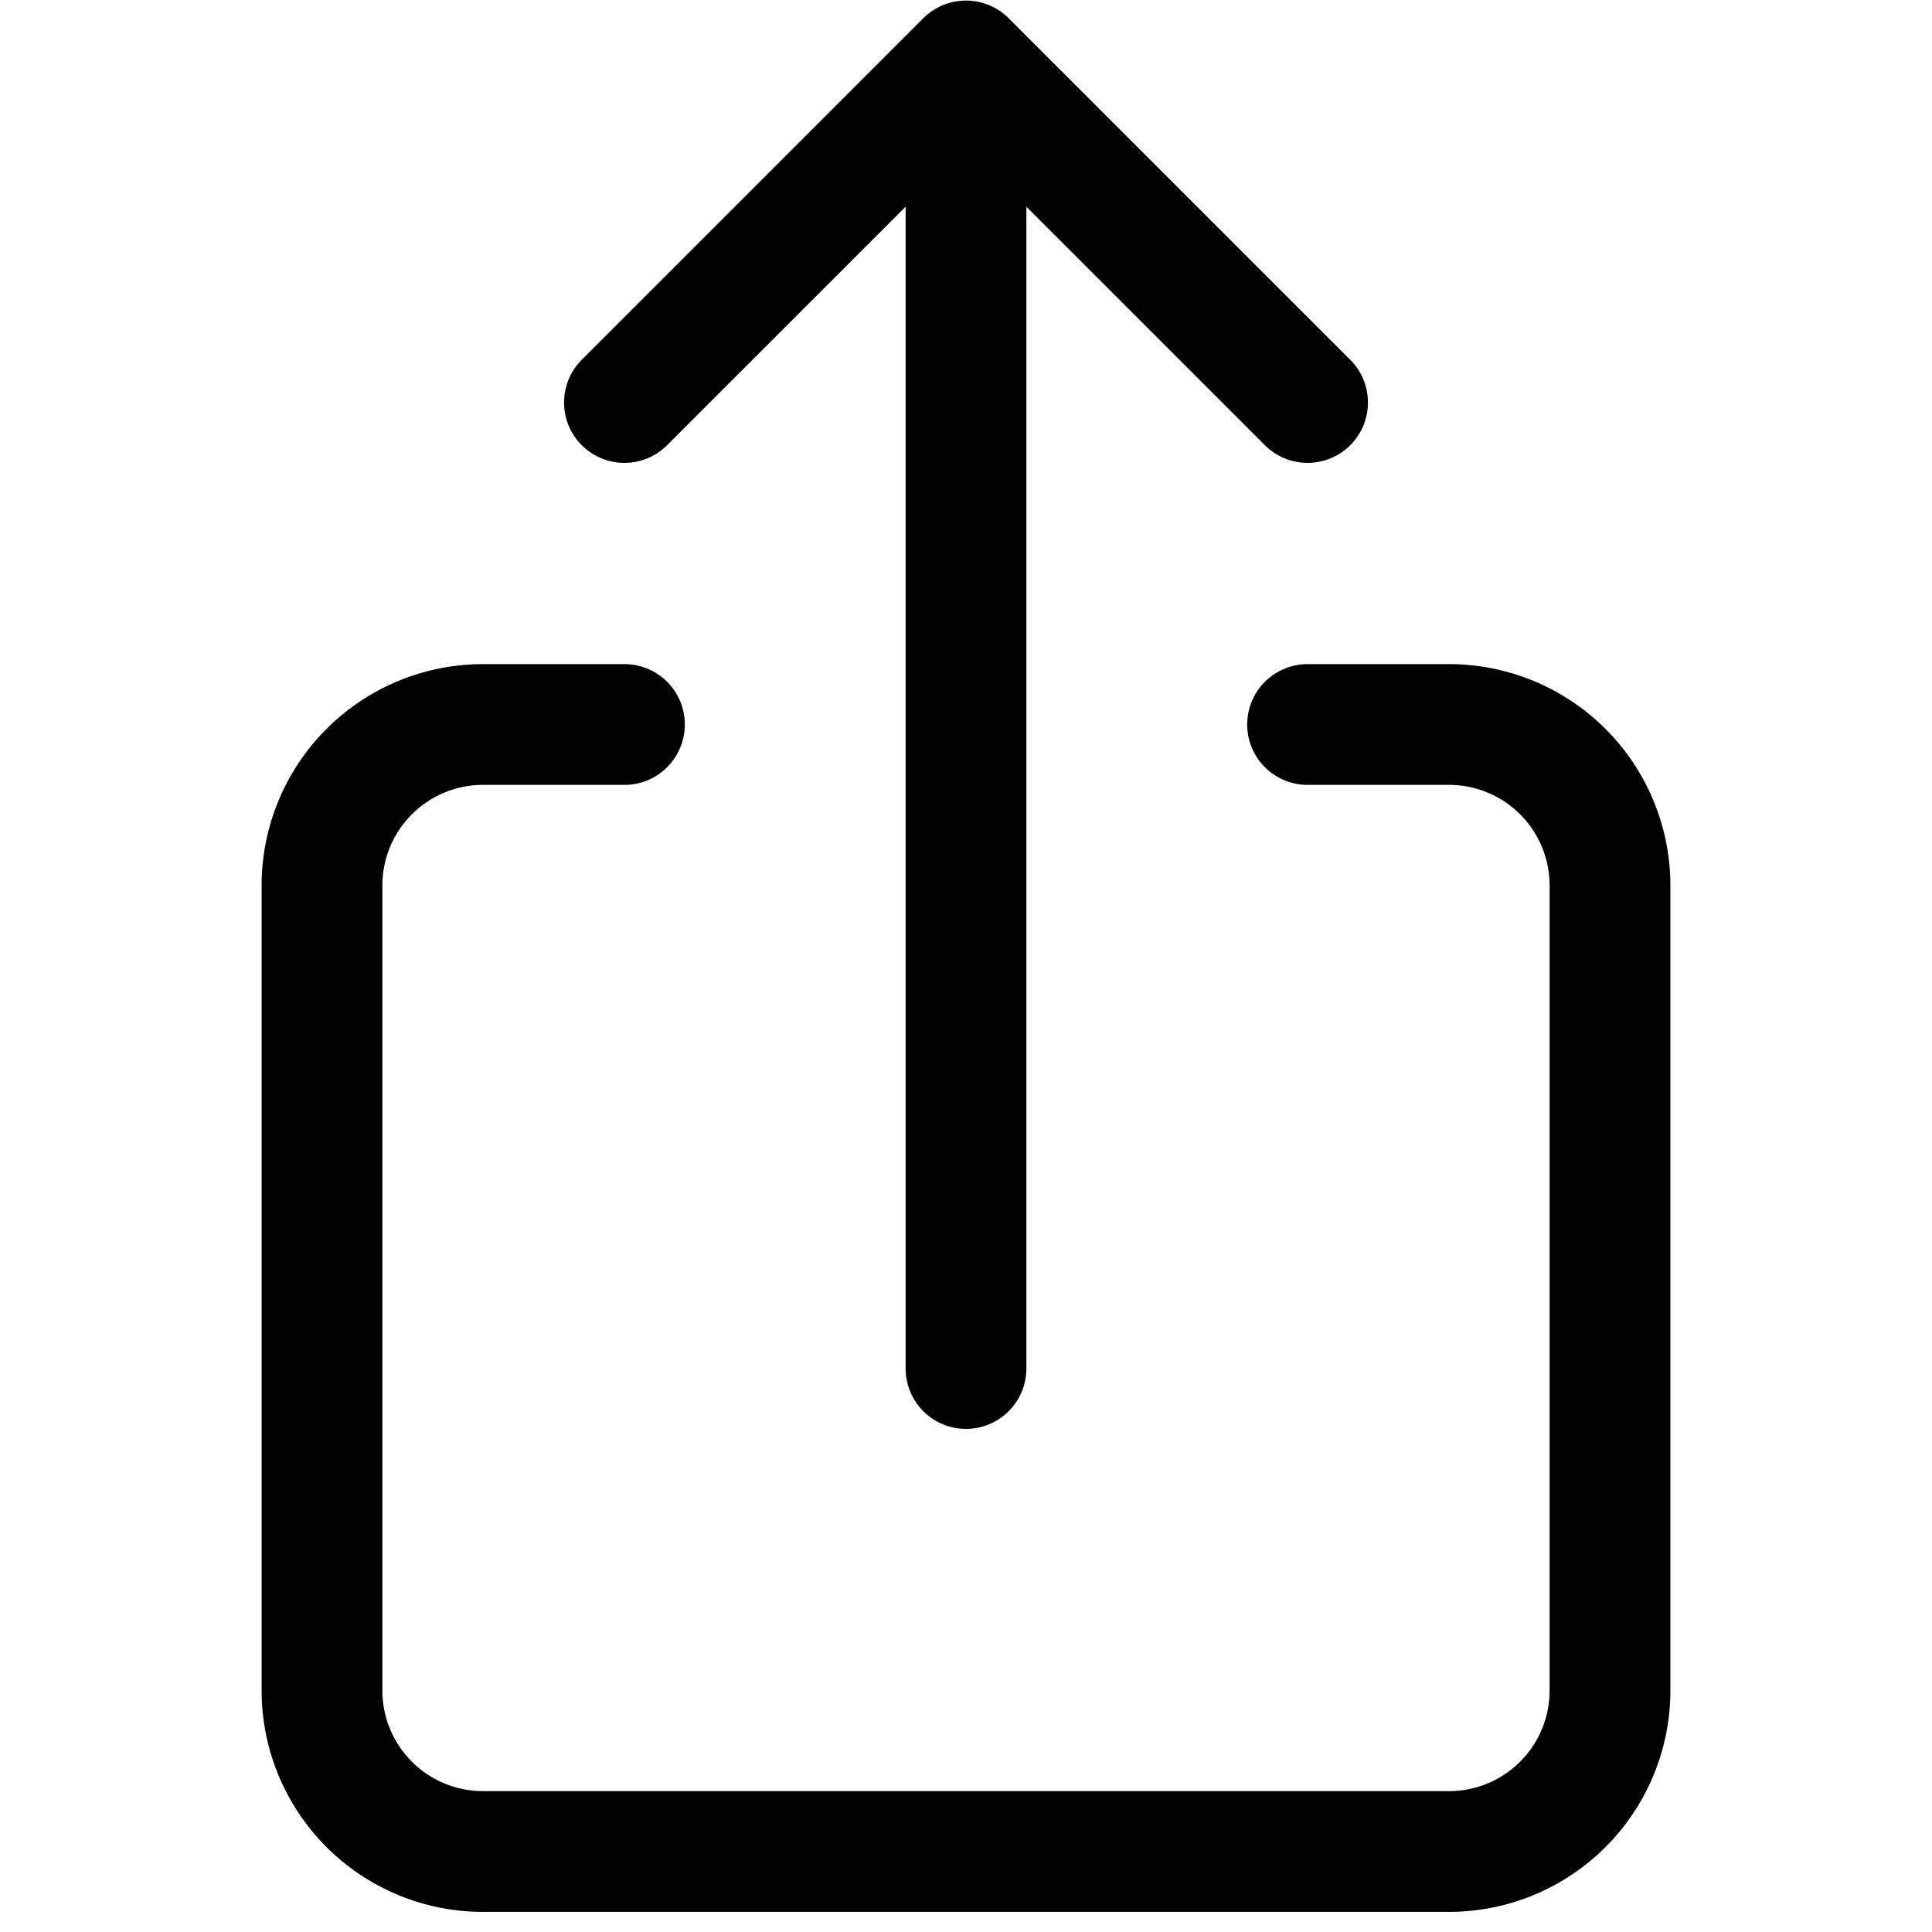 <svg width="24" height="24" viewBox="0 0 24 24" xmlns="http://www.w3.org/2000/svg">
  <g stroke="#000000" stroke-width="1.5" stroke-linecap="round" stroke-linejoin="round" fill="none" fill-rule="evenodd">
    <path d="M16.243 9H18a2 2 0 012 2v10a2 2 0 01-2 2H6a2 2 0 01-2-2V11a2 2 0 012-2h1.757M7.757 5L12 .757 16.243 5M12 1v16"/>
  </g>
</svg>